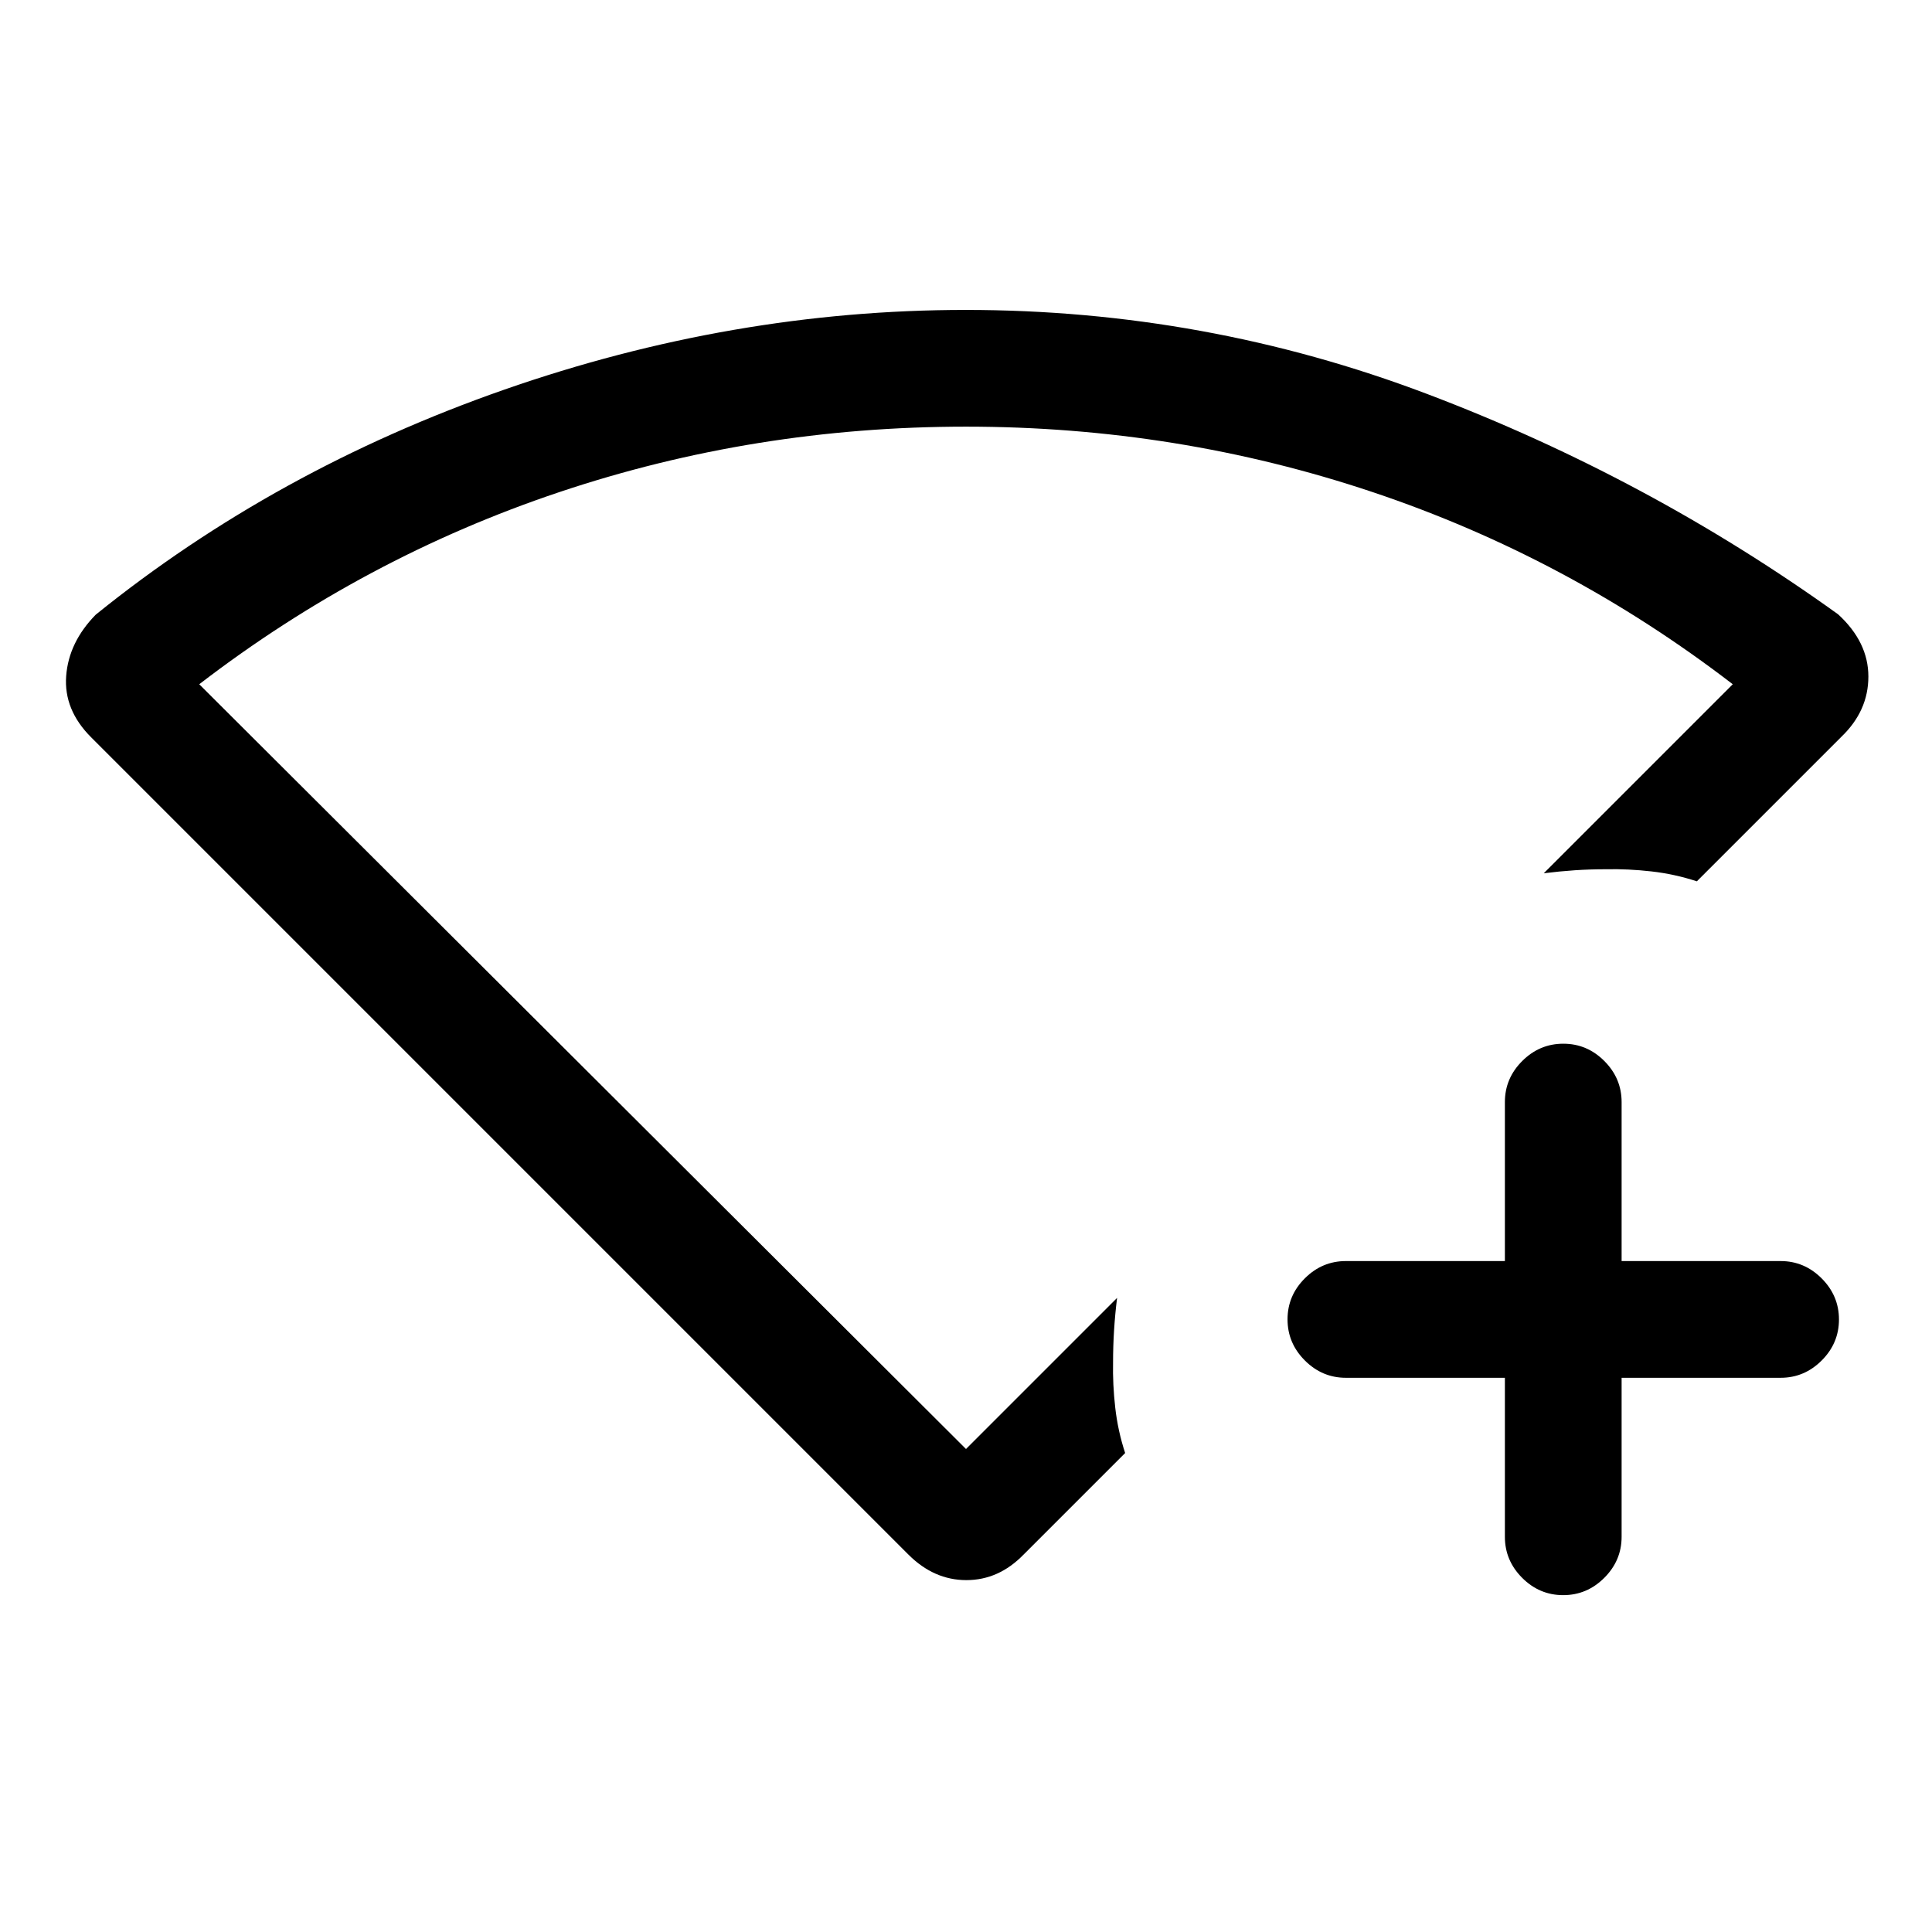 <svg xmlns="http://www.w3.org/2000/svg" height="20" viewBox="0 96 960 960" width="20"><path d="M747.769 780.616h-79q-11.8 0-20.4-8.608-8.6-8.608-8.6-20.419 0-11.812 8.6-20.393 8.6-8.581 20.4-8.581h79v-78.999q0-11.8 8.608-20.4 8.608-8.601 20.419-8.601 11.812 0 20.393 8.601 8.58 8.6 8.58 20.4v78.999h79q11.8 0 20.4 8.608 8.6 8.608 8.6 20.42 0 11.811-8.6 20.392t-20.4 8.581h-79v79q0 11.8-8.607 20.4-8.608 8.6-20.42 8.6-11.811 0-20.392-8.6t-8.581-20.4v-79Zm-296.384 87.846L45.257 462.334q-13.642-13.642-12.373-30.449 1.27-16.808 14.731-30.5 89.308-72.077 202.834-111.731Q363.975 250 479.849 250q118.997 0 228.997 41.654 110 41.654 204.534 109.626 15.005 13.797 15.005 30.891 0 17.093-13.462 29.983l-71.769 71.769q-11-3.615-22.577-4.923-11.577-1.308-22.5-1.077-8 0-15.5.5t-15.5 1.5L861 436q-82-63-179-95.5T480 308q-105 0-202 32.5T99 436l381 380 75.077-75.077q-1 8-1.5 16t-.5 16q-.231 10.923 1.077 22.5T559.077 818l-50.462 50.462q-12.328 12.692-28.433 12.692t-28.797-12.692ZM480 562Z"/></svg>